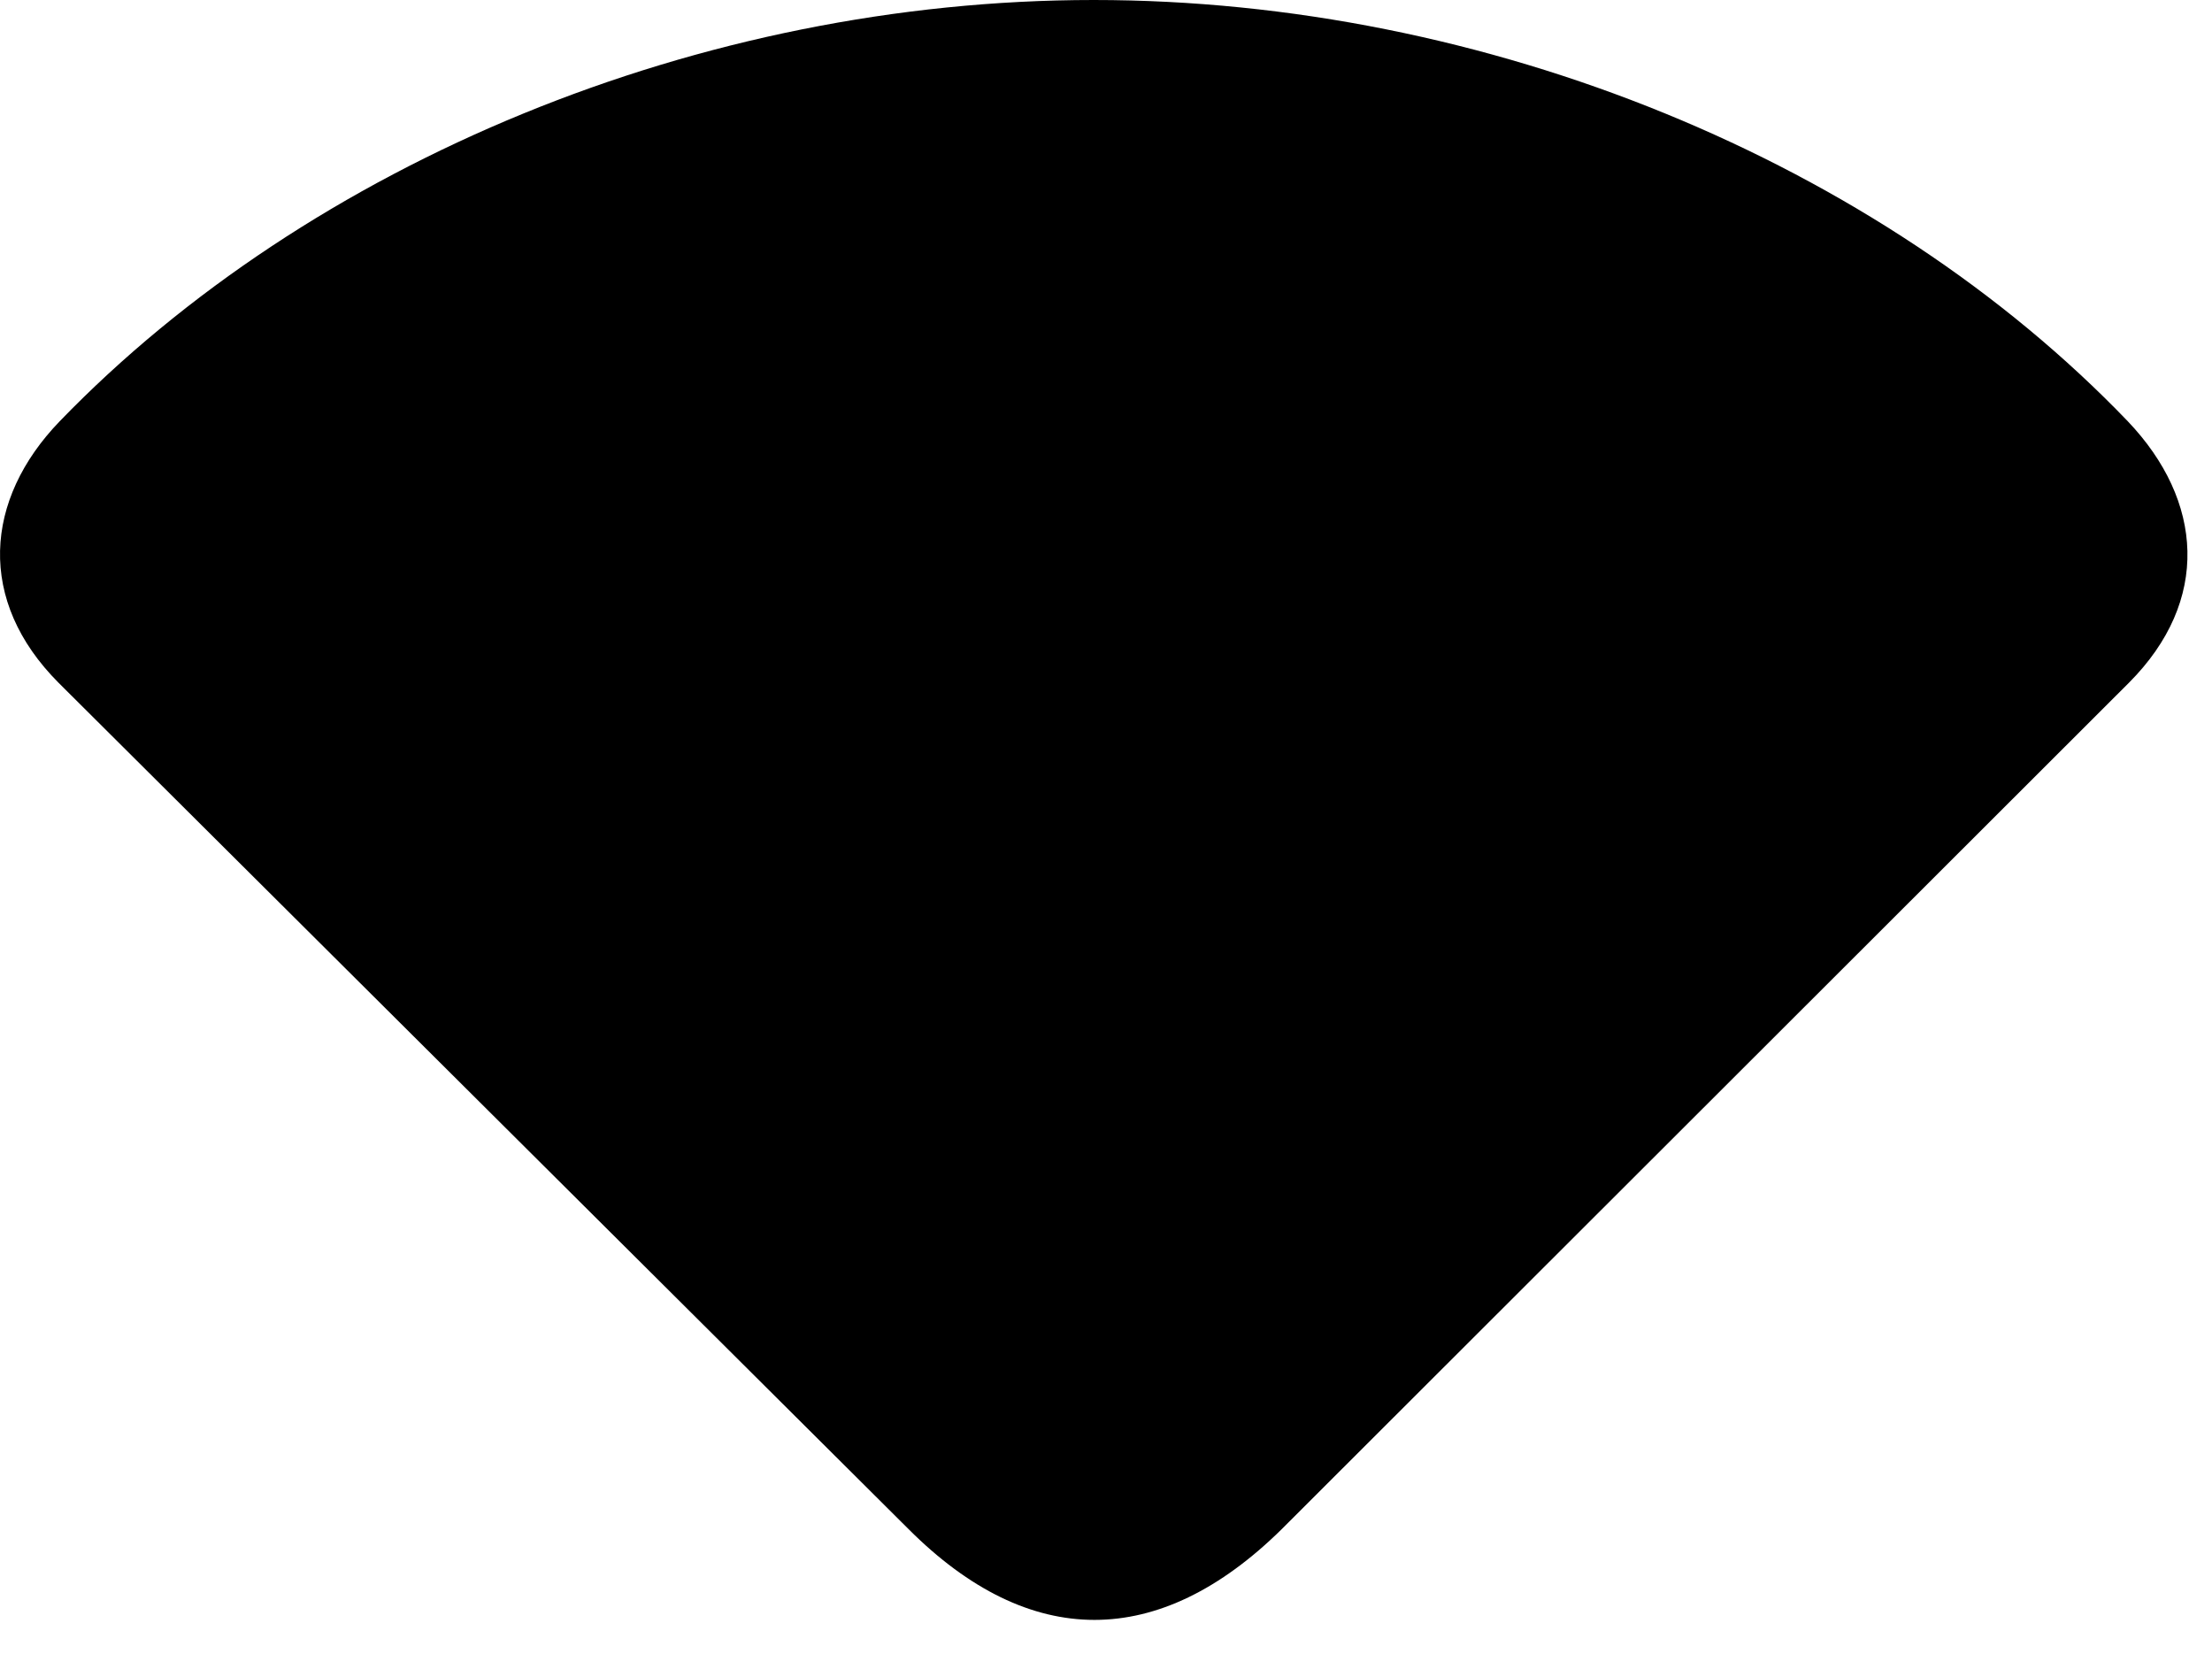 <svg version="1.1" xmlns="http://www.w3.org/2000/svg" xmlns:xlink="http://www.w3.org/1999/xlink" viewBox="0 0 32.024 23.939">
 <g>
  
  <path d="M0.85 9.885L13.155 22.135C14.905 23.885 16.778 23.885 18.555 22.135L30.819 9.885C32.008 8.695 31.899 7.246 30.805 6.098C27.196 2.338 21.522 0 15.834 0C10.147 0 4.487 2.352 0.864 6.098C-0.23 7.232-0.339 8.695 0.85 9.885Z" style="fill:hsl(0 0 0/0.85)"></path>
 </g>
</svg>
